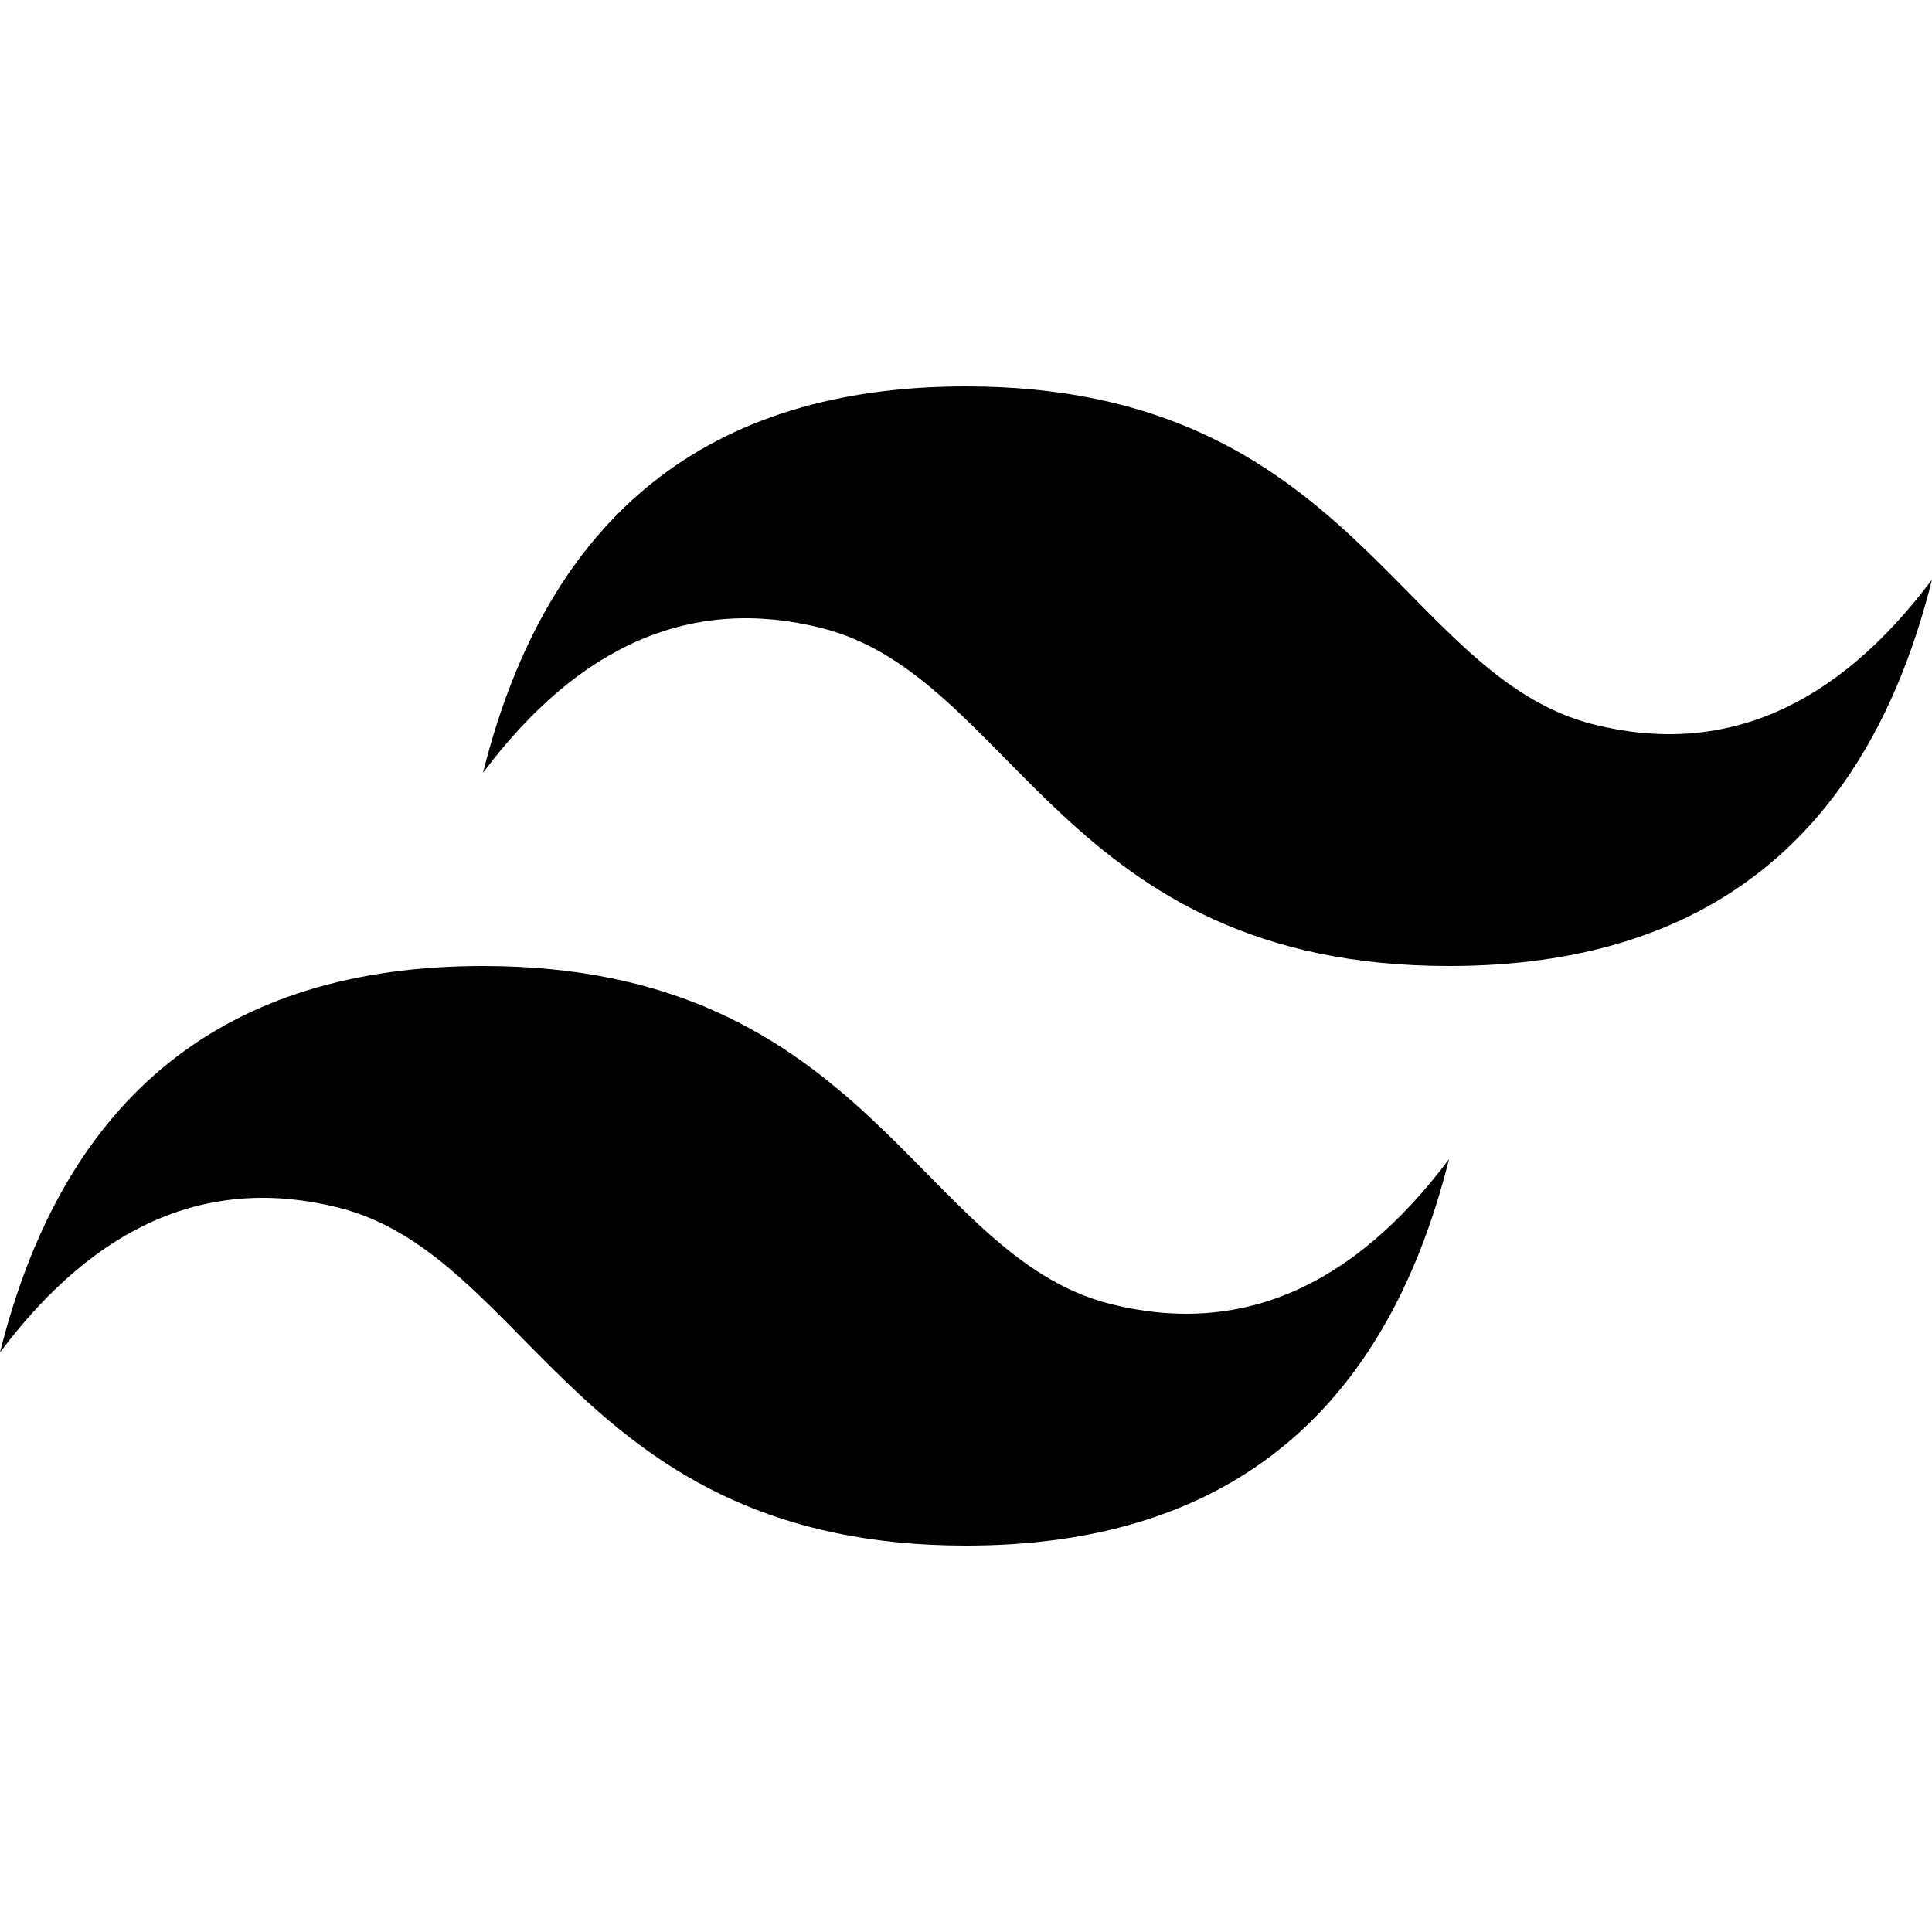 <svg xmlns="http://www.w3.org/2000/svg" width="48" height="48" viewBox="0 0 64 64">
    <defs>
        <linearGradient x1="0" y1="-21.333" y2="85.333" id="A" x2="64"
            gradientUnits="userSpaceOnUse">
            <stop stop-color="#000000" offset="0%" />
            <stop stop-color="#000000" offset="100%" />
        </linearGradient>
    </defs>
    <path
        d="M16 25.6c2.133-8.533 7.467-12.8 16-12.8 12.8 0 14.4 9.6 20.8 11.2 4.267 1.067 8-.533 11.2-4.8C61.867 27.733 56.533 32 48 32c-12.8 0-14.4-9.6-20.8-11.2-4.267-1.067-8 .533-11.2 4.8zM0 44.8C2.133 36.267 7.467 32 16 32c12.8 0 14.4 9.6 20.8 11.2 4.267 1.067 8-.533 11.2-4.8-2.133 8.533-7.467 12.8-16 12.8-12.8 0-14.4-9.6-20.8-11.2-4.267-1.067-8 .533-11.2 4.8z"
        fill="url(#A)" fill-rule="evenodd" />
</svg>
